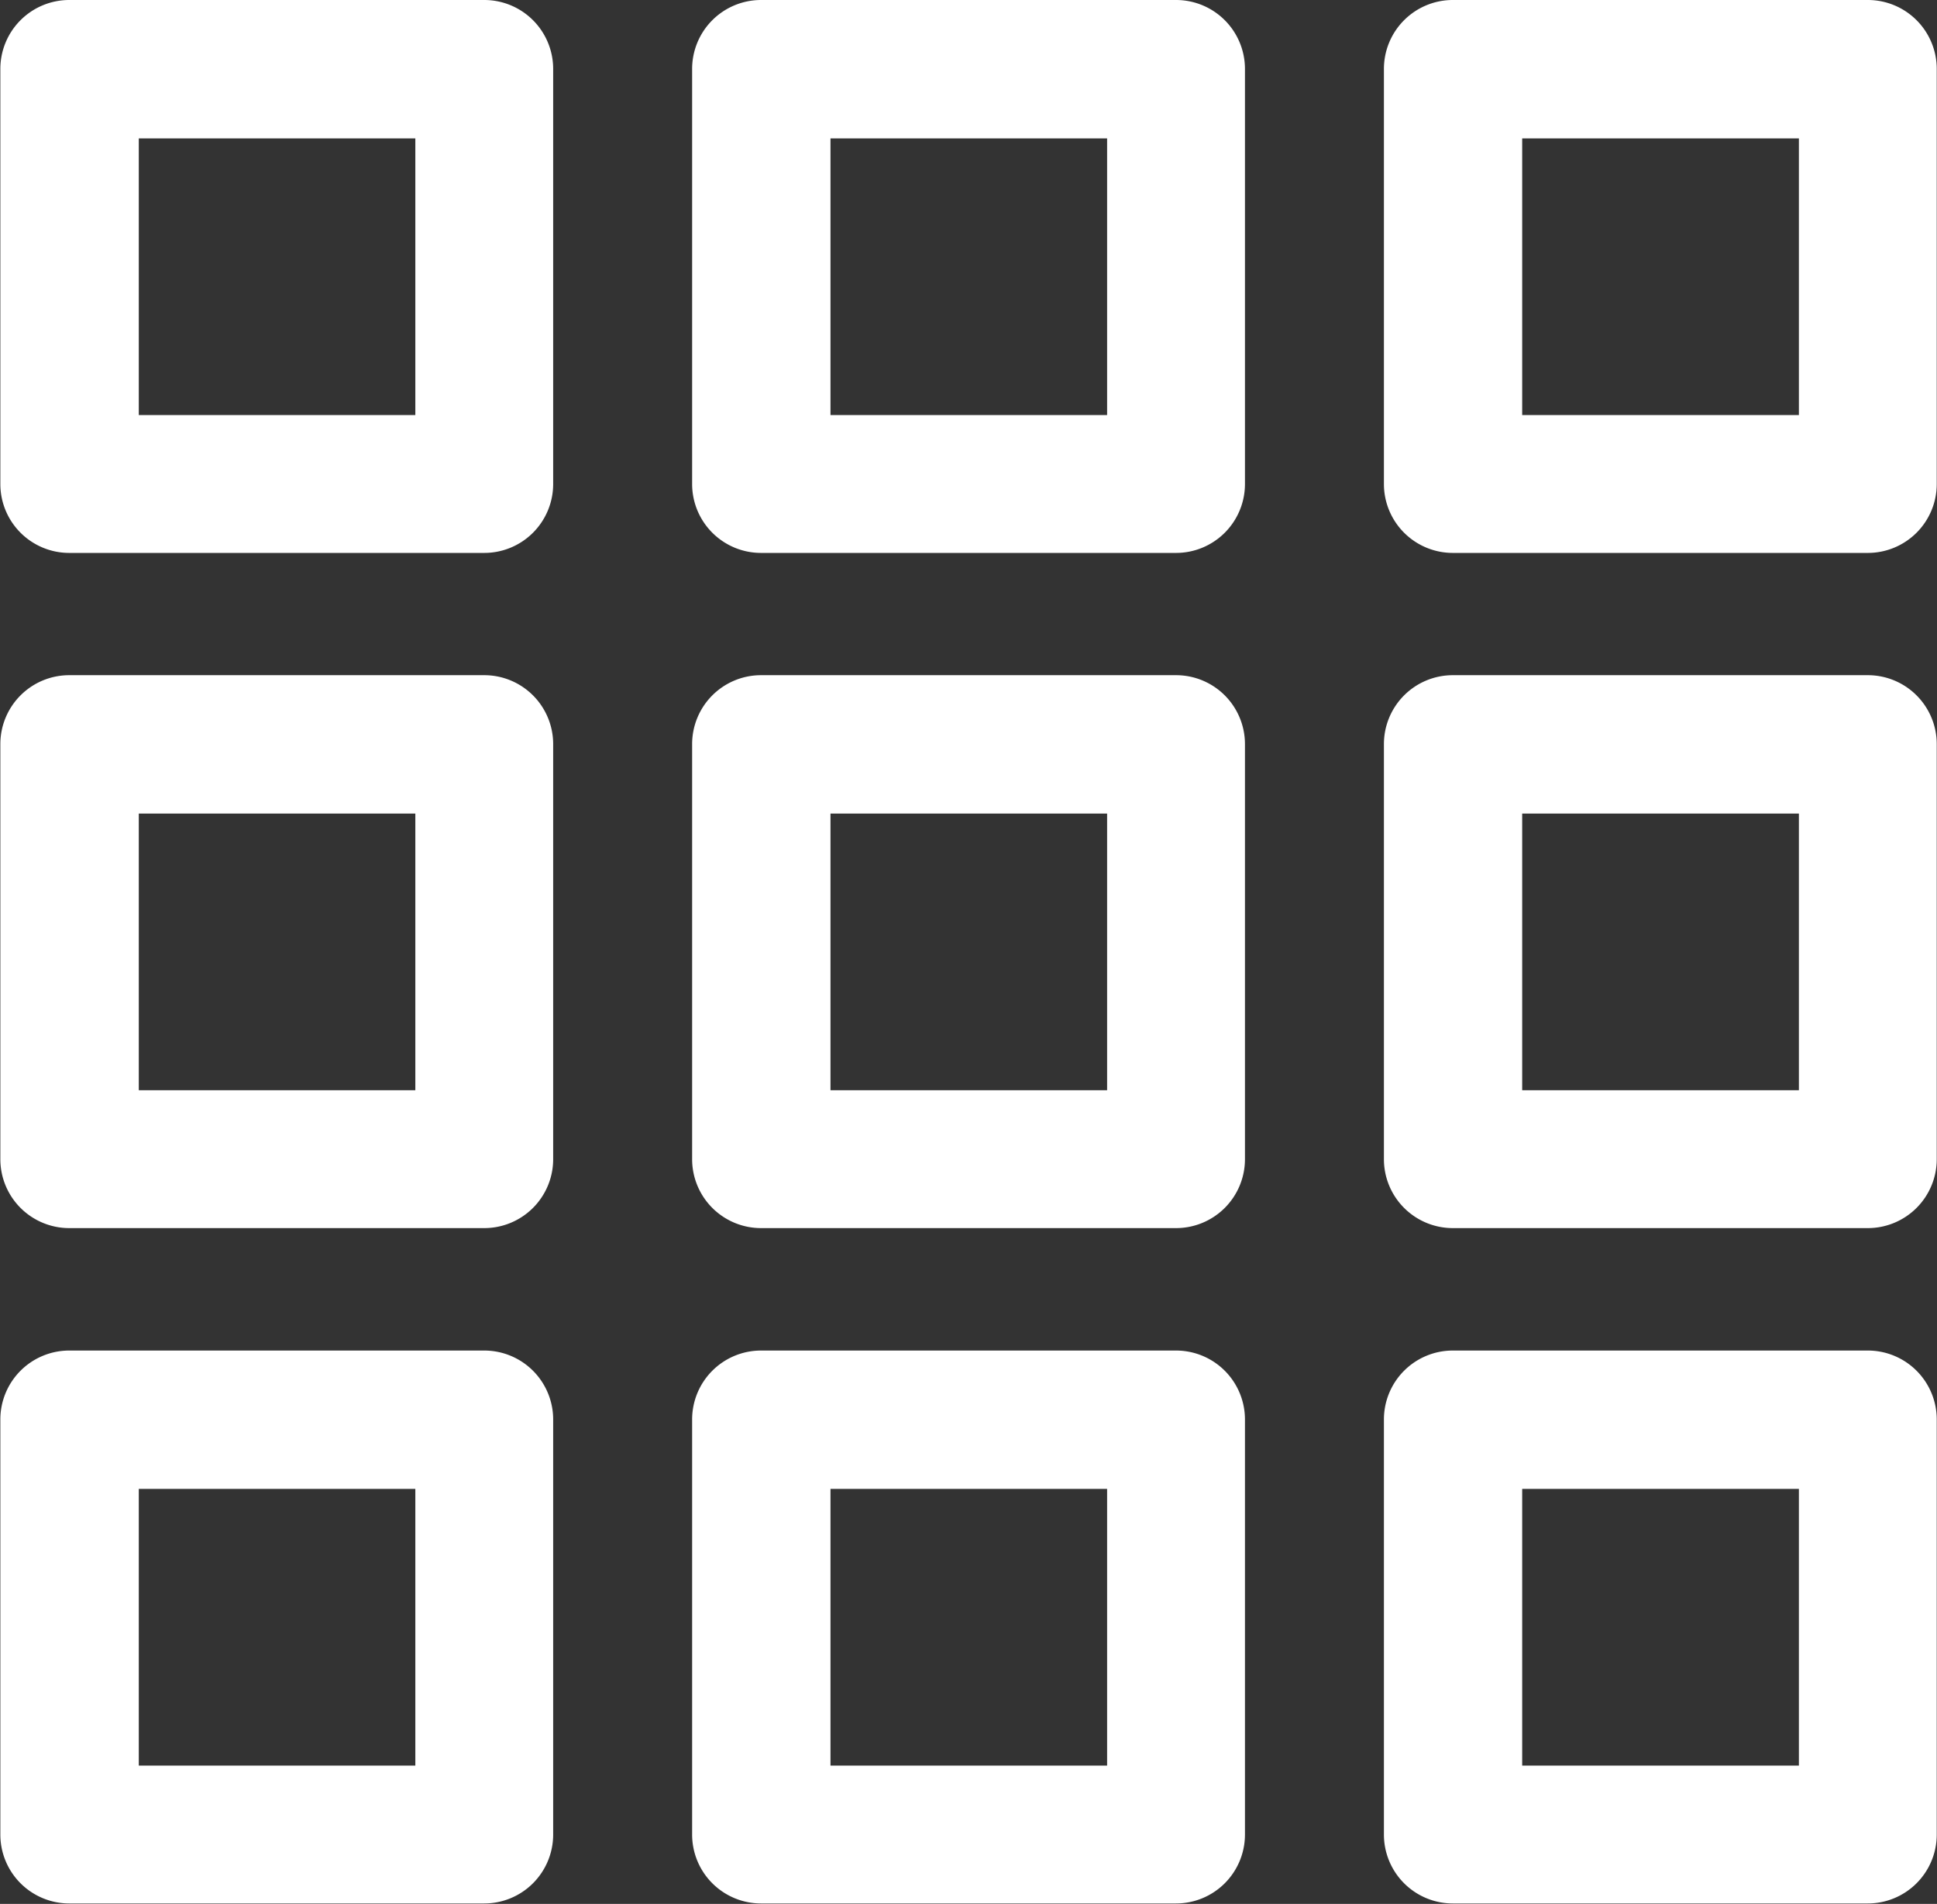 <svg xmlns="http://www.w3.org/2000/svg" width="22.484" height="22.096" viewBox="0 0 22.484 22.096"><rect x="0" y="0" width="22.484" height="22.096" fill="#333333" stroke="none"/><g id="Groupe_86" data-name="Groupe 86" transform="translate(-776.685 -792.053)"><path id="Trac\xE9_412" data-name="Trac\xE9 412" d="M782.306,792.053h-4.817a.8.8,0,0,0-.8.8v4.817a.8.8,0,0,0,.8.8h4.817a.8.8,0,0,0,.8-.8v-4.817A.8.8,0,0,0,782.306,792.053Zm-.8,4.817h-3.21v-3.211h3.21Z" transform="translate(0)" fill="#fff"></path><path id="Trac\xE9_413" data-name="Trac\xE9 413" d="M782.306,808.8h-4.817a.8.8,0,0,0-.8.8v4.817a.8.8,0,0,0,.8.8h4.817a.8.8,0,0,0,.8-.8V809.6A.8.8,0,0,0,782.306,808.8Zm-.8,4.817h-3.21v-3.211h3.21Z" transform="translate(0 -8.911)" fill="#fff"></path><path id="Trac\xE9_414" data-name="Trac\xE9 414" d="M782.306,825.549h-4.817a.8.8,0,0,0-.8.8v4.817a.8.8,0,0,0,.8.8h4.817a.8.8,0,0,0,.8-.8v-4.817A.8.8,0,0,0,782.306,825.549Zm-.8,4.817h-3.21v-3.211h3.21Z" transform="translate(0 -17.822)" fill="#fff"></path><path id="Trac\xE9_415" data-name="Trac\xE9 415" d="M799.467,792.053H794.65a.8.8,0,0,0-.8.8v4.817a.8.8,0,0,0,.8.8h4.817a.8.8,0,0,0,.8-.8v-4.817A.8.8,0,0,0,799.467,792.053Zm-.8,4.817h-3.211v-3.211h3.211Z" transform="translate(-9.131)" fill="#fff"></path><path id="Trac\xE9_416" data-name="Trac\xE9 416" d="M799.467,808.8H794.65a.8.8,0,0,0-.8.8v4.817a.8.8,0,0,0,.8.8h4.817a.8.8,0,0,0,.8-.8V809.6A.8.8,0,0,0,799.467,808.8Zm-.8,4.817h-3.211v-3.211h3.211Z" transform="translate(-9.131 -8.911)" fill="#fff"></path><path id="Trac\xE9_417" data-name="Trac\xE9 417" d="M799.467,825.549H794.65a.8.8,0,0,0-.8.8v4.817a.8.8,0,0,0,.8.8h4.817a.8.8,0,0,0,.8-.8v-4.817A.8.8,0,0,0,799.467,825.549Zm-.8,4.817h-3.211v-3.211h3.211Z" transform="translate(-9.131 -17.822)" fill="#fff"></path><path id="Trac\xE9_418" data-name="Trac\xE9 418" d="M816.628,792.053h-4.817a.8.8,0,0,0-.8.8v4.817a.8.8,0,0,0,.8.8h4.817a.8.8,0,0,0,.8-.8v-4.817A.8.8,0,0,0,816.628,792.053Zm-.8,4.817h-3.212v-3.211h3.212Z" transform="translate(-18.262)" fill="#fff"></path><path id="Trac\xE9_419" data-name="Trac\xE9 419" d="M816.628,808.8h-4.817a.8.8,0,0,0-.8.8v4.817a.8.8,0,0,0,.8.8h4.817a.8.8,0,0,0,.8-.8V809.6A.8.8,0,0,0,816.628,808.8Zm-.8,4.817h-3.212v-3.211h3.212Z" transform="translate(-18.262 -8.911)" fill="#fff"></path><path id="Trac\xE9_420" data-name="Trac\xE9 420" d="M816.628,825.549h-4.817a.8.8,0,0,0-.8.8v4.817a.8.8,0,0,0,.8.8h4.817a.8.8,0,0,0,.8-.8v-4.817A.8.8,0,0,0,816.628,825.549Zm-.8,4.817h-3.212v-3.211h3.212Z" transform="translate(-18.262 -17.822)" fill="#fff"></path></g></svg>